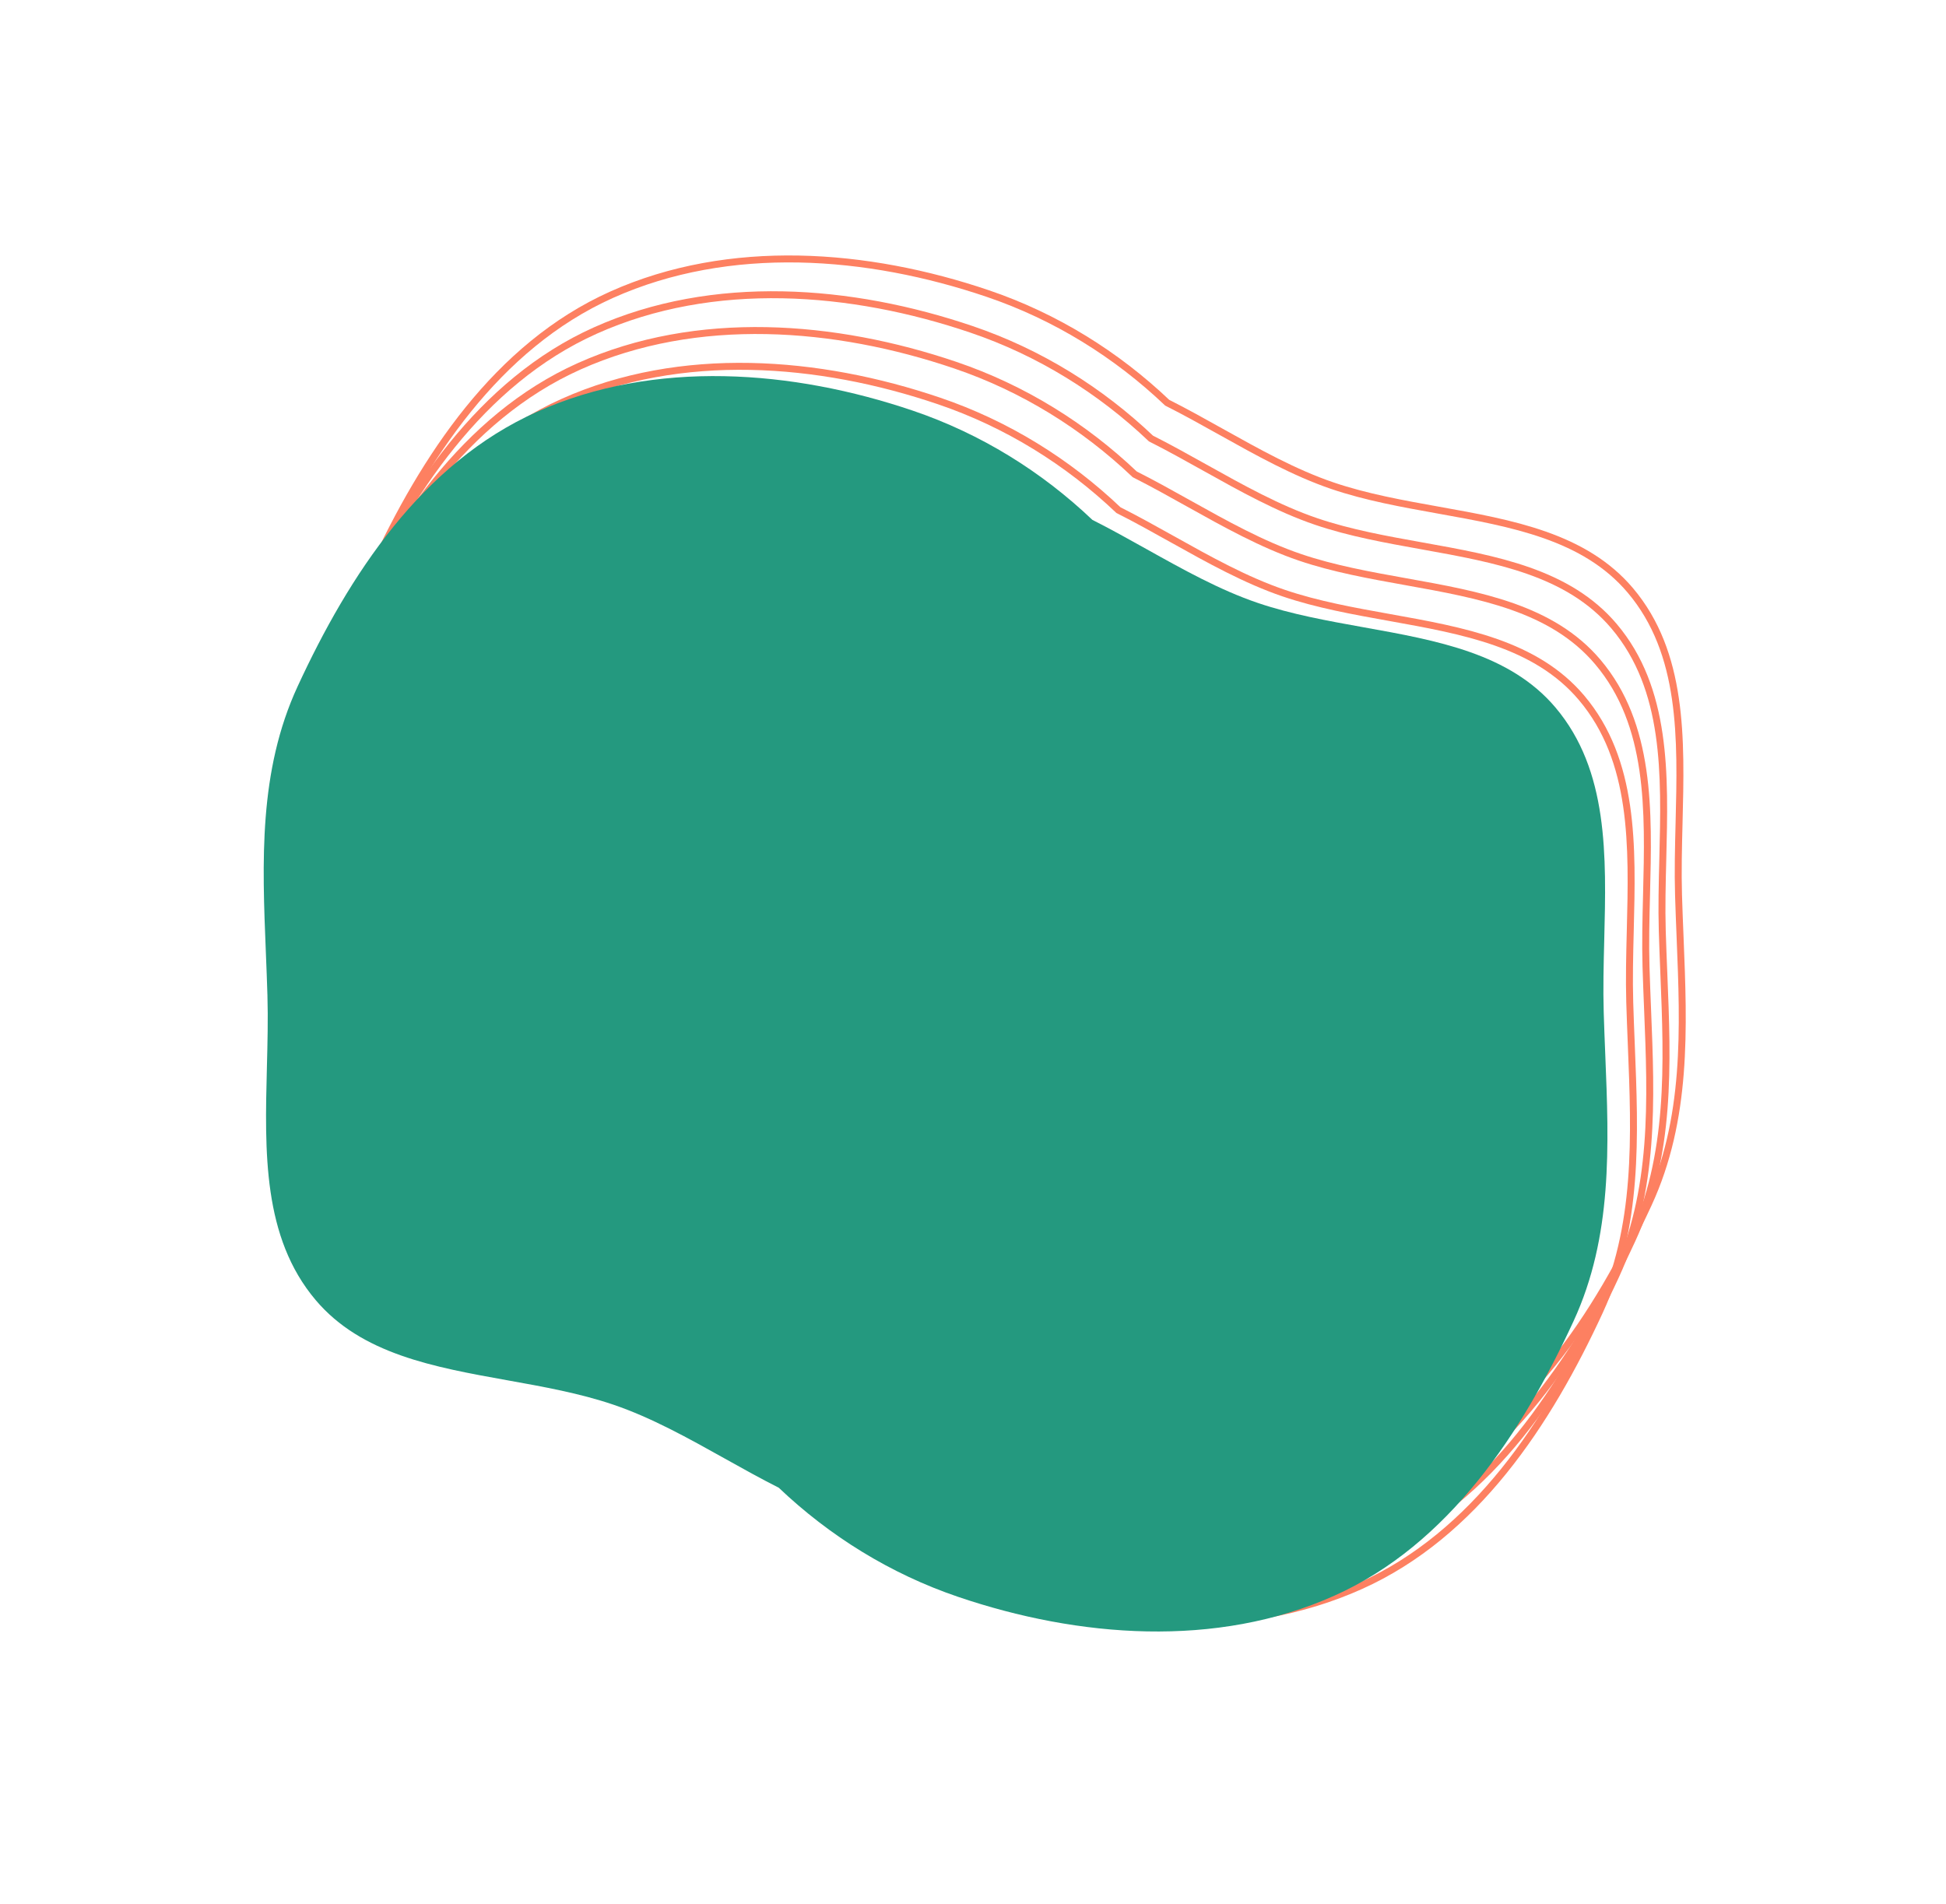 <svg width="140" height="137" viewBox="0 0 140 137" fill="none" xmlns="http://www.w3.org/2000/svg">
<path d="M40.495 28.928L40.597 29.156L40.495 28.928ZM67.552 28.844L67.471 29.08L67.552 28.844ZM23.282 48.683L23.509 48.788L23.282 48.683ZM21.001 67.858L21.25 67.848L21.001 67.858ZM21.113 70.907L20.863 70.915L21.113 70.907ZM21.075 76.087L21.324 76.093L21.075 76.087ZM24.581 92.824L24.772 92.662L24.581 92.824ZM38.379 98.597L38.335 98.843L38.379 98.597ZM46.003 100.352L46.084 100.115L46.003 100.352ZM54.022 104.231L54.144 104.013L54.022 104.231ZM57.898 106.325L58.071 106.144L58.044 106.118L58.011 106.102L57.898 106.325ZM70.809 114.179L70.729 114.416L70.809 114.179ZM97.866 114.095L97.764 113.867L97.866 114.095ZM115.079 94.34L115.306 94.445L115.079 94.34ZM117.36 75.165L117.61 75.155L117.36 75.165ZM117.248 72.116L116.998 72.123L117.248 72.116ZM117.286 66.936L117.536 66.943L117.286 66.936ZM113.78 50.199L113.589 50.361L113.78 50.199ZM99.981 44.426L99.937 44.672L99.981 44.426ZM92.357 42.671L92.277 42.908L92.357 42.671ZM84.339 38.791L84.217 39.01L84.339 38.791ZM80.462 36.698L80.29 36.879L80.317 36.905L80.35 36.921L80.462 36.698ZM40.597 29.156C49.007 25.387 58.873 26.162 67.471 29.08L67.632 28.607C58.963 25.664 48.957 24.861 40.392 28.699L40.597 29.156ZM23.509 48.788C27.206 40.78 32.42 32.82 40.597 29.156L40.392 28.699C32.044 32.441 26.765 40.543 23.055 48.578L23.509 48.788ZM21.25 67.848C20.984 61.267 20.727 54.815 23.509 48.788L23.055 48.578C20.214 54.732 20.485 61.309 20.751 67.868L21.25 67.848ZM21.363 70.9C21.333 69.881 21.292 68.863 21.25 67.848L20.751 67.868C20.792 68.884 20.833 69.899 20.863 70.915L21.363 70.9ZM21.324 76.093C21.369 74.349 21.413 72.603 21.363 70.9L20.863 70.915C20.913 72.601 20.869 74.334 20.825 76.08L21.324 76.093ZM24.772 92.662C21.028 88.233 21.17 82.198 21.324 76.093L20.825 76.08C20.671 82.136 20.501 88.385 24.39 92.985L24.772 92.662ZM38.423 98.351C33.104 97.397 27.99 96.469 24.772 92.662L24.39 92.985C27.745 96.954 33.061 97.897 38.335 98.843L38.423 98.351ZM46.084 100.115C43.647 99.287 41.014 98.816 38.423 98.351L38.335 98.843C40.933 99.309 43.528 99.775 45.923 100.589L46.084 100.115ZM54.144 104.013C51.515 102.546 48.843 101.053 46.084 100.115L45.923 100.589C48.632 101.509 51.263 102.978 53.9 104.45L54.144 104.013ZM58.011 106.102C56.724 105.454 55.439 104.736 54.144 104.013L53.9 104.45C55.193 105.172 56.488 105.895 57.786 106.548L58.011 106.102ZM70.889 113.943C66.037 112.296 61.692 109.589 58.071 106.144L57.726 106.506C61.397 109.998 65.805 112.745 70.729 114.416L70.889 113.943ZM97.764 113.867C89.354 117.636 79.487 116.861 70.889 113.943L70.729 114.416C79.398 117.359 89.404 118.162 97.968 114.324L97.764 113.867ZM114.852 94.235C111.154 102.243 105.94 110.203 97.764 113.867L97.968 114.324C106.317 110.582 111.596 102.48 115.306 94.445L114.852 94.235ZM117.11 75.175C117.377 81.755 117.634 88.209 114.852 94.235L115.306 94.445C118.147 88.291 117.876 81.714 117.61 75.155L117.11 75.175ZM116.998 72.123C117.028 73.142 117.069 74.16 117.11 75.175L117.61 75.155C117.569 74.139 117.528 73.124 117.498 72.108L116.998 72.123ZM117.036 66.93C116.992 68.674 116.948 70.42 116.998 72.123L117.498 72.108C117.448 70.422 117.492 68.689 117.536 66.943L117.036 66.93ZM113.589 50.361C117.333 54.79 117.191 60.825 117.036 66.93L117.536 66.943C117.69 60.886 117.86 54.638 113.971 50.038L113.589 50.361ZM99.937 44.672C105.257 45.626 110.371 46.554 113.589 50.361L113.971 50.038C110.616 46.069 105.3 45.126 100.026 44.18L99.937 44.672ZM92.277 42.908C94.714 43.736 97.347 44.208 99.937 44.672L100.026 44.18C97.428 43.714 94.833 43.248 92.438 42.434L92.277 42.908ZM84.217 39.01C86.845 40.477 89.517 41.97 92.277 42.908L92.438 42.434C89.729 41.514 87.097 40.045 84.461 38.573L84.217 39.01ZM80.35 36.921C81.637 37.569 82.922 38.286 84.217 39.01L84.461 38.573C83.167 37.851 81.873 37.128 80.575 36.475L80.35 36.921ZM67.471 29.08C72.323 30.727 76.669 33.434 80.29 36.879L80.635 36.517C76.963 33.025 72.556 30.278 67.632 28.607L67.471 29.08Z" fill="#FD8061"/>
<path d="M41.665 26.352L41.767 26.581L41.665 26.352ZM68.722 26.268L68.641 26.505L68.722 26.268ZM24.452 46.108L24.679 46.213L24.452 46.108ZM22.171 65.282L22.42 65.272L22.171 65.282ZM22.283 68.332L22.033 68.34L22.283 68.332ZM22.244 73.511L22.494 73.518L22.244 73.511ZM25.751 90.249L25.942 90.087L25.751 90.249ZM39.549 96.022L39.505 96.268L39.549 96.022ZM47.173 97.777L47.254 97.54L47.173 97.777ZM55.192 101.656L55.314 101.438L55.192 101.656ZM59.068 103.75L59.241 103.569L59.214 103.543L59.181 103.527L59.068 103.75ZM71.979 111.604L71.899 111.841L71.979 111.604ZM99.036 111.52L98.934 111.292L99.036 111.52ZM116.249 91.765L116.476 91.869L116.249 91.765ZM118.53 72.59L118.78 72.58L118.53 72.59ZM118.418 69.54L118.168 69.548L118.418 69.54ZM118.456 64.361L118.706 64.368L118.456 64.361ZM114.95 47.624L114.759 47.786L114.95 47.624ZM101.151 41.851L101.107 42.097L101.151 41.851ZM93.527 40.096L93.447 40.333L93.527 40.096ZM85.509 36.216L85.387 36.435L85.509 36.216ZM81.632 34.123L81.46 34.304L81.487 34.329L81.52 34.346L81.632 34.123ZM41.767 26.581C50.177 22.812 60.043 23.587 68.641 26.505L68.802 26.032C60.133 23.089 50.127 22.286 41.562 26.124L41.767 26.581ZM24.679 46.213C28.376 38.205 33.59 30.245 41.767 26.581L41.562 26.124C33.214 29.866 27.935 37.968 24.225 46.003L24.679 46.213ZM22.42 65.272C22.154 58.692 21.896 52.239 24.679 46.213L24.225 46.003C21.384 52.157 21.655 58.733 21.921 65.293L22.42 65.272ZM22.533 68.325C22.503 67.306 22.462 66.288 22.42 65.272L21.921 65.293C21.962 66.309 22.003 67.324 22.033 68.34L22.533 68.325ZM22.494 73.518C22.538 71.774 22.583 70.028 22.533 68.325L22.033 68.34C22.083 70.026 22.039 71.759 21.994 73.505L22.494 73.518ZM25.942 90.087C22.198 85.658 22.34 79.623 22.494 73.518L21.994 73.505C21.841 79.561 21.671 85.809 25.56 90.41L25.942 90.087ZM39.593 95.776C34.274 94.822 29.16 93.894 25.942 90.087L25.56 90.41C28.915 94.379 34.231 95.322 39.505 96.268L39.593 95.776ZM47.254 97.54C44.816 96.712 42.184 96.24 39.593 95.776L39.505 96.268C42.103 96.734 44.697 97.2 47.093 98.013L47.254 97.54ZM55.314 101.438C52.685 99.97 50.013 98.478 47.254 97.54L47.093 98.013C49.801 98.934 52.433 100.402 55.07 101.875L55.314 101.438ZM59.181 103.527C57.894 102.879 56.609 102.161 55.314 101.438L55.07 101.875C56.363 102.597 57.658 103.32 58.956 103.973L59.181 103.527ZM72.059 111.367C67.207 109.72 62.862 107.014 59.241 103.569L58.896 103.931C62.567 107.423 66.974 110.169 71.899 111.841L72.059 111.367ZM98.934 111.292C90.524 115.061 80.657 114.286 72.059 111.367L71.899 111.841C80.568 114.783 90.573 115.587 99.138 111.748L98.934 111.292ZM116.022 91.66C112.324 99.668 107.11 107.628 98.934 111.292L99.138 111.748C107.486 108.007 112.766 99.905 116.476 91.869L116.022 91.66ZM118.28 72.6C118.547 79.18 118.804 85.633 116.022 91.66L116.476 91.869C119.317 85.716 119.046 79.139 118.78 72.58L118.28 72.6ZM118.168 69.548C118.198 70.566 118.239 71.585 118.28 72.6L118.78 72.58C118.739 71.564 118.697 70.548 118.668 69.533L118.168 69.548ZM118.206 64.355C118.162 66.098 118.118 67.845 118.168 69.548L118.668 69.533C118.618 67.846 118.662 66.114 118.706 64.368L118.206 64.355ZM114.759 47.786C118.503 52.214 118.361 58.25 118.206 64.355L118.706 64.368C118.86 58.311 119.029 52.063 115.141 47.463L114.759 47.786ZM101.107 42.097C106.427 43.051 111.541 43.979 114.759 47.786L115.141 47.463C111.785 43.494 106.469 42.551 101.196 41.605L101.107 42.097ZM93.447 40.333C95.884 41.161 98.517 41.632 101.107 42.097L101.196 41.605C98.598 41.139 96.003 40.673 93.608 39.859L93.447 40.333ZM85.387 36.435C88.015 37.902 90.687 39.395 93.447 40.333L93.608 39.859C90.899 38.939 88.267 37.47 85.631 35.998L85.387 36.435ZM81.52 34.346C82.807 34.994 84.092 35.711 85.387 36.435L85.631 35.998C84.337 35.276 83.043 34.553 81.745 33.9L81.52 34.346ZM68.641 26.505C73.493 28.152 77.839 30.859 81.46 34.304L81.805 33.942C78.133 30.45 73.726 27.703 68.802 26.032L68.641 26.505Z" fill="#FD8061"/>
<path d="M42.834 23.777L42.937 24.005L42.834 23.777ZM69.891 23.693L69.811 23.93L69.891 23.693ZM25.622 43.533L25.849 43.638L25.622 43.533ZM23.34 62.707L23.59 62.697L23.34 62.707ZM23.453 65.757L23.203 65.764L23.453 65.757ZM23.414 70.936L23.664 70.942L23.414 70.936ZM26.921 87.673L27.112 87.512L26.921 87.673ZM40.719 93.447L40.675 93.693L40.719 93.447ZM48.343 95.201L48.423 94.965L48.343 95.201ZM56.362 99.081L56.483 98.863L56.362 99.081ZM60.238 101.175L60.41 100.994L60.384 100.968L60.351 100.951L60.238 101.175ZM73.149 109.029L73.069 109.266L73.149 109.029ZM100.206 108.945L100.104 108.717L100.206 108.945ZM117.419 89.189L117.646 89.294L117.419 89.189ZM119.7 70.015L119.95 70.005L119.7 70.015ZM119.588 66.965L119.338 66.973L119.588 66.965ZM119.626 61.786L119.876 61.792L119.626 61.786ZM116.12 45.049L115.929 45.21L116.12 45.049ZM102.321 39.276L102.277 39.522L102.321 39.276ZM94.697 37.521L94.617 37.757L94.697 37.521ZM86.679 33.641L86.557 33.859L86.679 33.641ZM82.802 31.548L82.63 31.729L82.657 31.754L82.69 31.771L82.802 31.548ZM42.937 24.005C51.347 20.236 61.213 21.012 69.811 23.93L69.972 23.457C61.303 20.514 51.297 19.711 42.732 23.549L42.937 24.005ZM25.849 43.638C29.546 35.629 34.76 27.67 42.937 24.005L42.732 23.549C34.384 27.29 29.105 35.392 25.395 43.428L25.849 43.638ZM23.59 62.697C23.323 56.117 23.066 49.664 25.849 43.638L25.395 43.428C22.554 49.582 22.825 56.158 23.091 62.717L23.59 62.697ZM23.703 65.75C23.673 64.731 23.631 63.713 23.59 62.697L23.091 62.717C23.132 63.733 23.173 64.749 23.203 65.764L23.703 65.75ZM23.664 70.942C23.709 69.199 23.753 67.452 23.703 65.75L23.203 65.764C23.253 67.451 23.209 69.184 23.164 70.93L23.664 70.942ZM27.112 87.512C23.368 83.083 23.509 77.048 23.664 70.942L23.164 70.93C23.011 76.986 22.841 83.234 26.73 87.835L27.112 87.512ZM40.763 93.201C35.444 92.246 30.329 91.319 27.112 87.512L26.73 87.835C30.085 91.804 35.401 92.747 40.675 93.693L40.763 93.201ZM48.423 94.965C45.986 94.137 43.354 93.665 40.763 93.201L40.675 93.693C43.273 94.159 45.867 94.624 48.263 95.438L48.423 94.965ZM56.483 98.863C53.855 97.395 51.183 95.902 48.423 94.965L48.263 95.438C50.971 96.358 53.603 97.827 56.24 99.299L56.483 98.863ZM60.351 100.951C59.064 100.304 57.779 99.586 56.483 98.863L56.24 99.299C57.533 100.022 58.828 100.745 60.126 101.398L60.351 100.951ZM73.229 108.792C68.377 107.145 64.032 104.438 60.41 100.994L60.066 101.356C63.737 104.848 68.144 107.594 73.069 109.266L73.229 108.792ZM100.104 108.717C91.694 112.486 81.827 111.711 73.229 108.792L73.069 109.266C81.737 112.208 91.743 113.011 100.308 109.173L100.104 108.717ZM117.192 89.085C113.494 97.093 108.28 105.053 100.104 108.717L100.308 109.173C108.656 105.432 113.936 97.33 117.646 89.294L117.192 89.085ZM119.45 70.025C119.717 76.605 119.974 83.058 117.192 89.085L117.646 89.294C120.487 83.141 120.216 76.564 119.95 70.005L119.45 70.025ZM119.338 66.973C119.368 67.991 119.409 69.01 119.45 70.025L119.95 70.005C119.909 68.989 119.867 67.973 119.837 66.958L119.338 66.973ZM119.376 61.78C119.332 63.523 119.288 65.27 119.338 66.973L119.837 66.958C119.788 65.271 119.832 63.538 119.876 61.792L119.376 61.78ZM115.929 45.21C119.673 49.639 119.531 55.675 119.376 61.78L119.876 61.792C120.03 55.736 120.199 49.488 116.311 44.888L115.929 45.21ZM102.277 39.522C107.597 40.476 112.711 41.404 115.929 45.21L116.311 44.888C112.955 40.918 107.639 39.975 102.365 39.029L102.277 39.522ZM94.617 37.757C97.054 38.585 99.687 39.057 102.277 39.522L102.365 39.029C99.768 38.564 97.173 38.098 94.778 37.284L94.617 37.757ZM86.557 33.859C89.185 35.327 91.857 36.82 94.617 37.757L94.778 37.284C92.069 36.364 89.437 34.895 86.801 33.423L86.557 33.859ZM82.69 31.771C83.977 32.419 85.262 33.136 86.557 33.859L86.801 33.423C85.507 32.701 84.213 31.978 82.915 31.324L82.69 31.771ZM69.811 23.93C74.663 25.577 79.008 28.284 82.63 31.729L82.975 31.366C79.303 27.874 74.896 25.128 69.972 23.457L69.811 23.93Z" fill="#FD8061"/>
<path d="M44.004 21.202L44.107 21.43L44.004 21.202ZM71.061 21.118L70.981 21.355L71.061 21.118ZM26.792 40.958L27.019 41.062L26.792 40.958ZM24.51 60.132L24.76 60.122L24.51 60.132ZM24.623 63.182L24.373 63.189L24.623 63.182ZM24.584 68.361L24.834 68.367L24.584 68.361ZM28.091 85.098L28.282 84.937L28.091 85.098ZM41.889 90.871L41.845 91.118L41.889 90.871ZM49.513 92.626L49.593 92.39L49.513 92.626ZM57.532 96.506L57.653 96.288L57.532 96.506ZM61.408 98.6L61.58 98.418L61.554 98.393L61.52 98.376L61.408 98.6ZM74.319 106.454L74.238 106.69L74.319 106.454ZM101.376 106.37L101.274 106.142L101.376 106.37ZM118.589 86.614L118.816 86.719L118.589 86.614ZM120.87 67.44L121.12 67.43L120.87 67.44ZM120.757 64.39L120.508 64.397L120.757 64.39ZM120.796 59.211L121.046 59.217L120.796 59.211ZM117.29 42.474L117.099 42.635L117.29 42.474ZM103.491 36.7L103.447 36.947L103.491 36.7ZM95.867 34.946L95.787 35.182L95.867 34.946ZM87.849 31.066L87.727 31.284L87.849 31.066ZM83.972 28.972L83.8 29.154L83.827 29.179L83.86 29.196L83.972 28.972ZM44.107 21.43C52.517 17.661 62.383 18.436 70.981 21.355L71.142 20.881C62.473 17.939 52.467 17.136 43.902 20.974L44.107 21.43ZM27.019 41.062C30.716 33.054 35.93 25.095 44.107 21.43L43.902 20.974C35.554 24.715 30.275 32.817 26.565 40.853L27.019 41.062ZM24.76 60.122C24.493 53.542 24.236 47.089 27.019 41.062L26.565 40.853C23.724 47.007 23.995 53.583 24.261 60.142L24.76 60.122ZM24.873 63.174C24.843 62.156 24.801 61.138 24.76 60.122L24.261 60.142C24.302 61.158 24.343 62.174 24.373 63.189L24.873 63.174ZM24.834 68.367C24.878 66.624 24.923 64.877 24.873 63.174L24.373 63.189C24.422 64.876 24.379 66.609 24.334 68.355L24.834 68.367ZM28.282 84.937C24.538 80.508 24.679 74.472 24.834 68.367L24.334 68.355C24.181 74.411 24.011 80.659 27.9 85.26L28.282 84.937ZM41.933 90.625C36.614 89.671 31.499 88.743 28.282 84.937L27.9 85.26C31.255 89.229 36.571 90.171 41.845 91.118L41.933 90.625ZM49.593 92.39C47.156 91.562 44.524 91.09 41.933 90.625L41.845 91.118C44.443 91.583 47.037 92.049 49.433 92.863L49.593 92.39ZM57.653 96.288C55.025 94.82 52.353 93.327 49.593 92.39L49.433 92.863C52.141 93.783 54.773 95.252 57.41 96.724L57.653 96.288ZM61.52 98.376C60.234 97.728 58.949 97.011 57.653 96.288L57.41 96.724C58.703 97.447 59.998 98.169 61.296 98.823L61.52 98.376ZM74.399 106.217C69.547 104.57 65.202 101.863 61.58 98.418L61.236 98.781C64.907 102.273 69.314 105.019 74.238 106.69L74.399 106.217ZM101.274 106.142C92.864 109.911 82.997 109.135 74.399 106.217L74.238 106.69C82.907 109.633 92.913 110.436 101.478 106.598L101.274 106.142ZM118.362 86.509C114.664 94.518 109.45 102.477 101.274 106.142L101.478 106.598C109.826 102.857 115.106 94.755 118.816 86.719L118.362 86.509ZM120.62 67.45C120.887 74.03 121.144 80.483 118.362 86.509L118.816 86.719C121.657 80.565 121.386 73.989 121.12 67.43L120.62 67.45ZM120.508 64.397C120.538 65.416 120.579 66.434 120.62 67.45L121.12 67.43C121.078 66.414 121.037 65.398 121.007 64.383L120.508 64.397ZM120.546 59.205C120.502 60.948 120.457 62.695 120.508 64.397L121.007 64.383C120.958 62.696 121.002 60.963 121.046 59.217L120.546 59.205ZM117.099 42.635C120.843 47.064 120.701 53.099 120.546 59.205L121.046 59.217C121.2 53.161 121.369 46.913 117.481 42.312L117.099 42.635ZM103.447 36.947C108.767 37.901 113.881 38.829 117.099 42.635L117.481 42.312C114.125 38.343 108.809 37.4 103.535 36.454L103.447 36.947ZM95.787 35.182C98.224 36.01 100.857 36.482 103.447 36.947L103.535 36.454C100.938 35.988 98.343 35.523 95.948 34.709L95.787 35.182ZM87.727 31.284C90.355 32.752 93.027 34.245 95.787 35.182L95.948 34.709C93.239 33.789 90.607 32.32 87.971 30.848L87.727 31.284ZM83.86 29.196C85.147 29.843 86.432 30.561 87.727 31.284L87.971 30.848C86.677 30.125 85.383 29.402 84.085 28.749L83.86 29.196ZM70.981 21.355C75.833 23.002 80.178 25.709 83.8 29.154L84.144 28.791C80.473 25.299 76.066 22.553 71.142 20.881L70.981 21.355Z" fill="#FD8061"/>
<path fill-rule="evenodd" clip-rule="evenodd" d="M65.679 29.546C57.045 26.616 47.109 25.827 38.622 29.63C30.359 33.333 25.113 41.364 21.409 49.386C18.597 55.476 18.861 61.991 19.128 68.56C19.169 69.576 19.21 70.593 19.24 71.61C19.29 73.305 19.246 75.044 19.201 76.789C19.047 82.87 18.892 89.012 22.708 93.526C25.994 97.414 31.209 98.35 36.506 99.3C39.1 99.765 41.714 100.234 44.13 101.055C46.864 101.983 49.516 103.464 52.149 104.934C53.443 105.657 54.733 106.377 56.025 107.028C59.672 110.496 64.048 113.223 68.936 114.882C77.57 117.812 87.506 118.602 95.993 114.798C104.255 111.095 109.502 103.064 113.206 95.042C116.017 88.952 115.753 82.438 115.487 75.868C115.446 74.852 115.405 73.835 115.375 72.818C115.325 71.124 115.369 69.384 115.413 67.639C115.567 61.558 115.723 55.417 111.907 50.902C108.62 47.014 103.405 46.079 98.108 45.129C95.514 44.663 92.901 44.195 90.484 43.374C87.75 42.445 85.098 40.964 82.466 39.494C81.171 38.771 79.882 38.051 78.589 37.401C74.943 33.932 70.567 31.206 65.679 29.546Z" fill="#24997F"/>
</svg>
